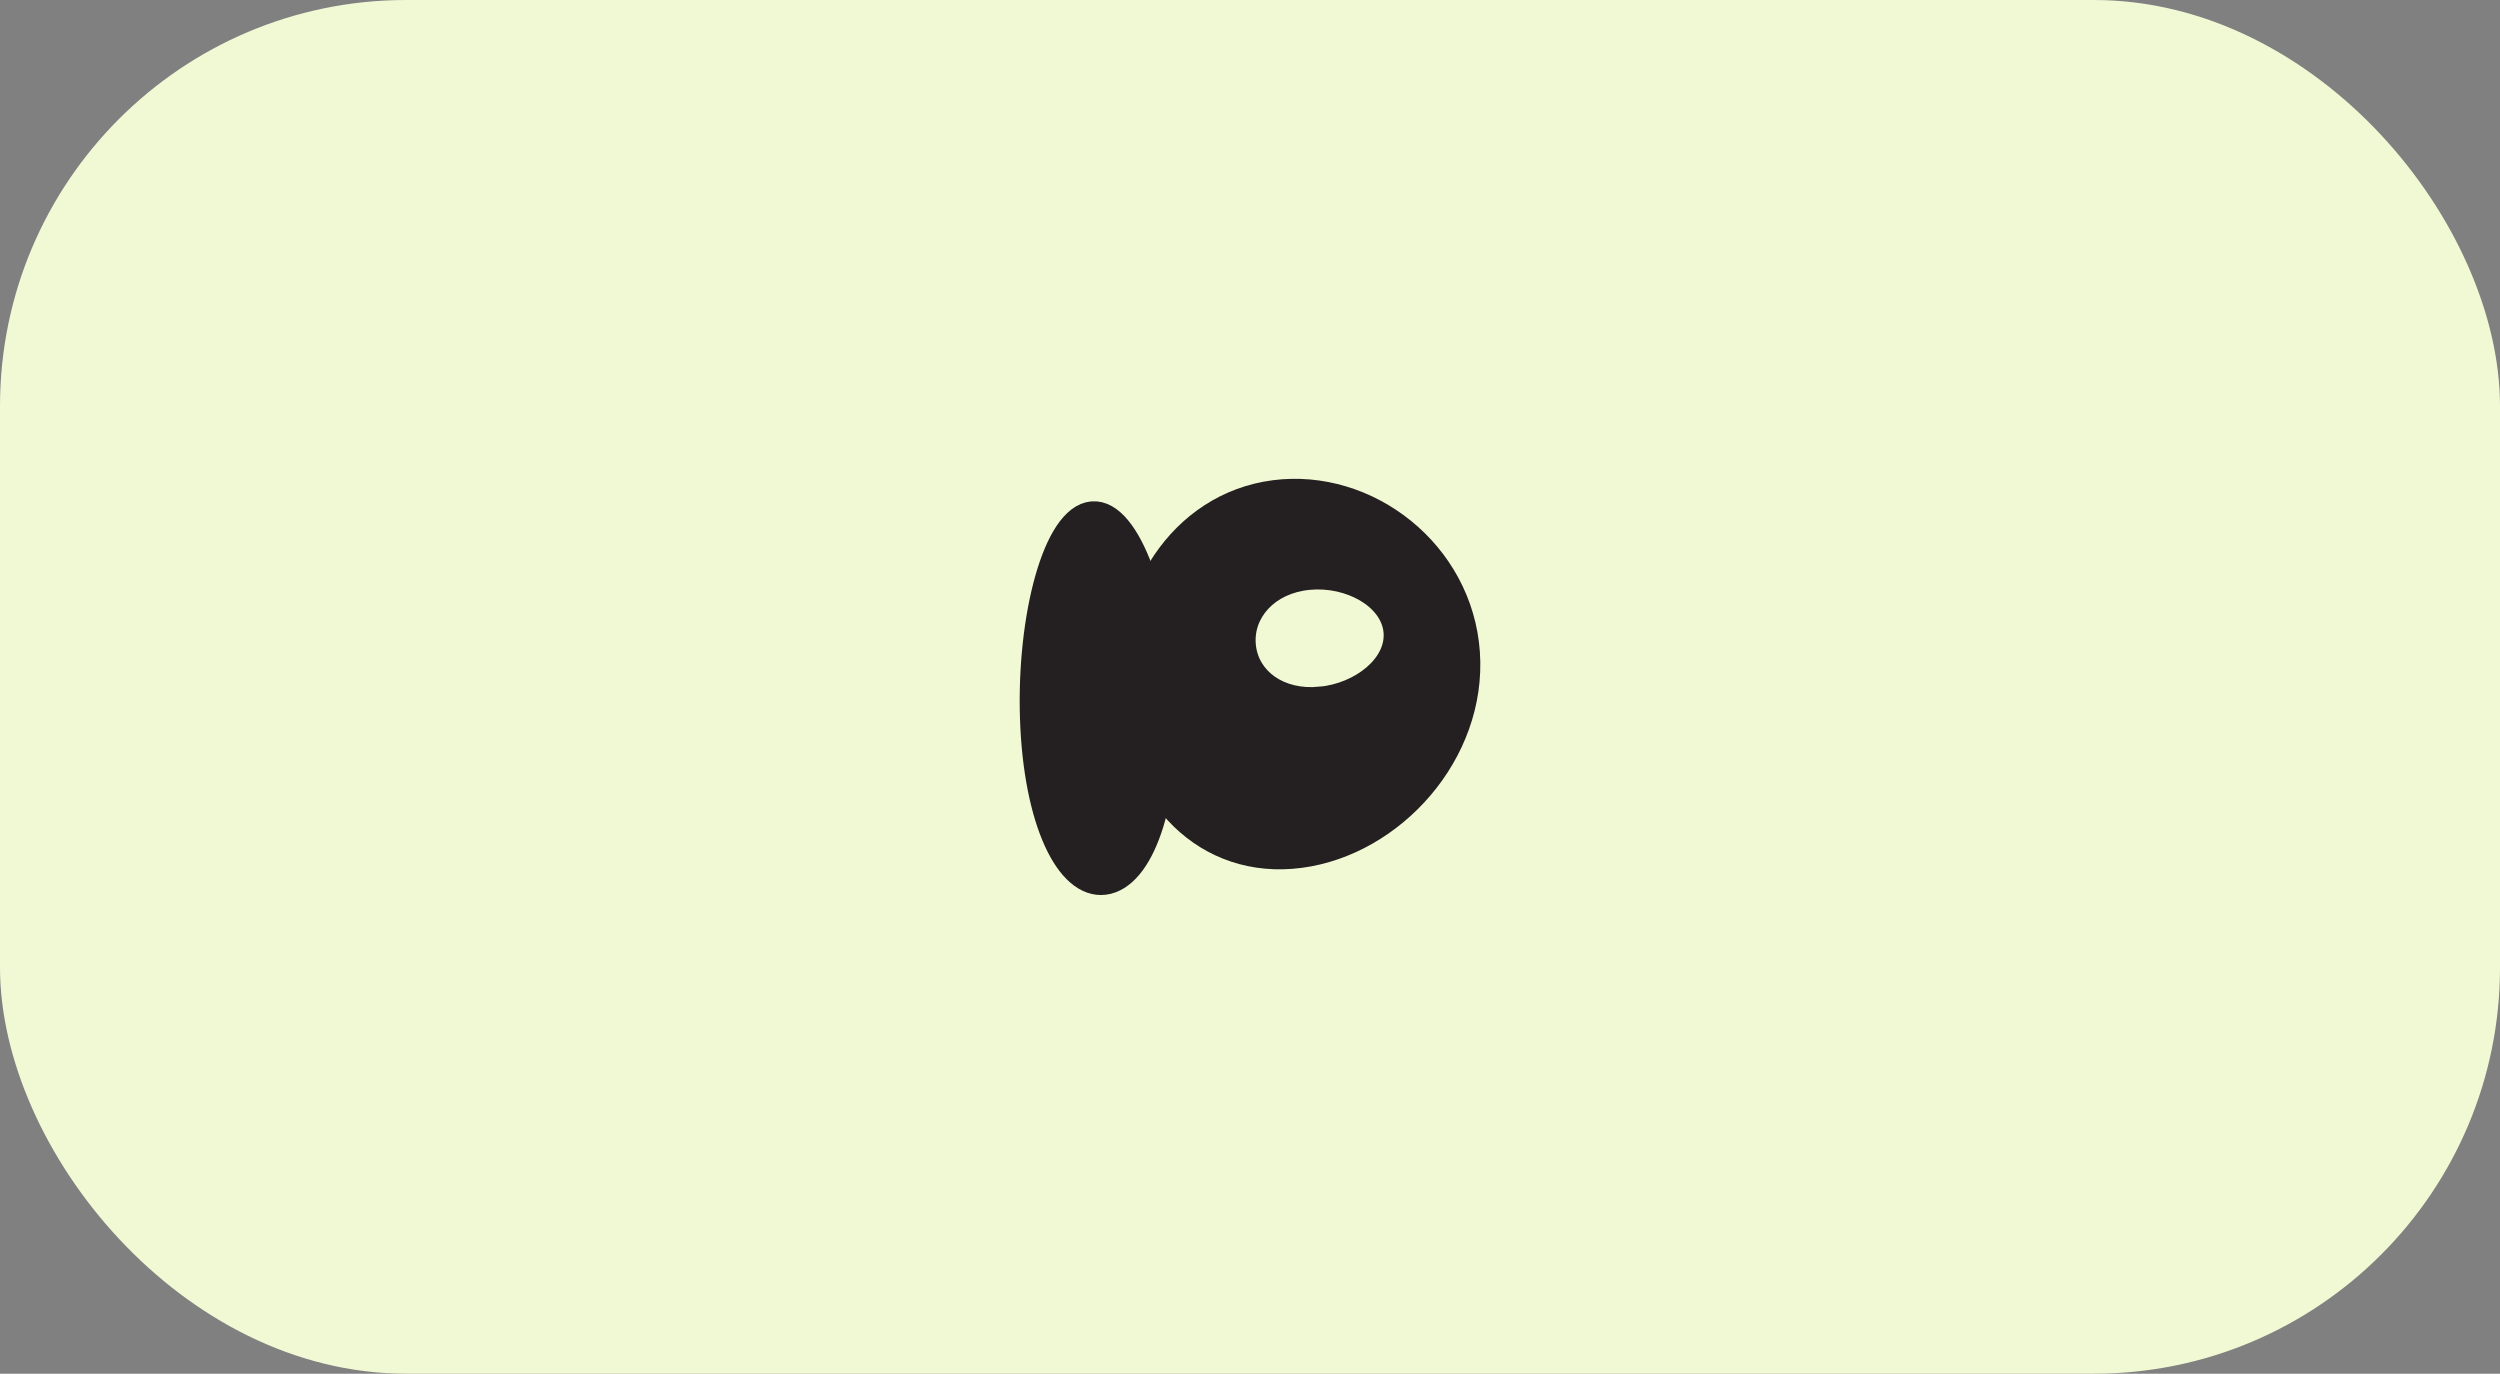 <?xml version="1.0" encoding="UTF-8" standalone="no"?>
<!-- Created with Inkscape (http://www.inkscape.org/) -->

<svg
   width="64.295mm"
   height="35.329mm"
   viewBox="0 0 64.295 35.329"
   version="1.1"
   id="svg1"
   inkscape:version="1.3.2 (091e20e, 2023-11-25)"
   sodipodi:docname="Tamagotchi_sketch_v3.svg"
   xmlns:inkscape="http://www.inkscape.org/namespaces/inkscape"
   xmlns:sodipodi="http://sodipodi.sourceforge.net/DTD/sodipodi-0.dtd"
   xmlns="http://www.w3.org/2000/svg"
   xmlns:svg="http://www.w3.org/2000/svg">
  <rect x="0" y="0" width="64.295" height="35.329" fill="#808080" stroke="none"/>
  <sodipodi:namedview
     id="namedview1"
     pagecolor="#ffffff"
     bordercolor="#000000"
     borderopacity="0.25"
     inkscape:showpageshadow="2"
     inkscape:pageopacity="0.0"
     inkscape:pagecheckerboard="0"
     inkscape:deskcolor="#d1d1d1"
     inkscape:document-units="mm"
     inkscape:zoom="0.53508856"
     inkscape:cx="2076.2918"
     inkscape:cy="2504.2583"
     inkscape:window-width="1512"
     inkscape:window-height="851"
     inkscape:window-x="252"
     inkscape:window-y="1118"
     inkscape:window-maximized="0"
     inkscape:current-layer="layer1" />
  <defs
     id="defs1" />
  <g
     inkscape:label="Layer 1"
     inkscape:groupmode="layer"
     id="layer1"
     transform="translate(-311.715,-696.563)">
    <rect
       style="fill:#f1f8d4;fill-opacity:1;stroke:none;stroke-width:9.095;stroke-linecap:round;stroke-miterlimit:11.6;stroke-dasharray:none;stroke-opacity:1"
       id="rect154"
       width="64.295"
       height="35.329"
       x="311.715"
       y="696.563"
       rx="10.447"
       inkscape:export-filename="../backend/frontend/images/creature-2.svg"
       inkscape:export-xdpi="96"
       inkscape:export-ydpi="96" />
    <g
       id="g160"
       transform="translate(-1.851,-0.211)">
      <path
         id="path116"
         style="fill:#241f21;fill-opacity:1;fill-rule:evenodd;stroke:#241f21;stroke-width:0.998;stroke-linecap:round;stroke-miterlimit:11.6;stroke-dasharray:none;stroke-opacity:1;paint-order:fill markers stroke"
         d="m 346.977,718.599 c -2.294,0.3 -3.988,-1.455 -4.158,-3.934 -0.171,-2.479 1.246,-4.744 3.54,-5.045 2.294,-0.3 4.598,1.477 4.769,3.957 0.171,2.479 -1.856,4.722 -4.151,5.022 z"
         sodipodi:nodetypes="sssss"
         inkscape:export-filename="../backend/frontend/images/creature-1.svg"
         inkscape:export-xdpi="96"
         inkscape:export-ydpi="96" />
      <path
         id="path117"
         style="fill:#f1f8d4;fill-opacity:1;fill-rule:evenodd;stroke:#241f21;stroke-width:0.374;stroke-linecap:round;stroke-miterlimit:11.6;stroke-dasharray:none;stroke-opacity:1;paint-order:fill markers stroke"
         d="m 347.507,714.622 c -1.01,0.096 -1.755,-0.464 -1.83,-1.255 -0.075,-0.791 0.548,-1.514 1.558,-1.61 1.01,-0.096 2.024,0.471 2.099,1.263 0.075,0.791 -0.817,1.507 -1.827,1.603 z"
         sodipodi:nodetypes="sssss" />
      <path
         id="path118"
         style="fill:#241f21;fill-opacity:1;fill-rule:evenodd;stroke:#241f21;stroke-width:0.652;stroke-linecap:round;stroke-miterlimit:11.6;stroke-dasharray:none;stroke-opacity:1;paint-order:fill markers stroke"
         d="m 343.493,714.656 c 0.134,2.606 -0.509,4.558 -1.436,4.788 -0.928,0.23 -1.789,-1.348 -1.923,-3.954 -0.134,-2.606 0.512,-5.252 1.439,-5.482 0.928,-0.23 1.786,2.043 1.92,4.649 z"
         sodipodi:nodetypes="sssss" />
    </g>
  </g>
</svg>
